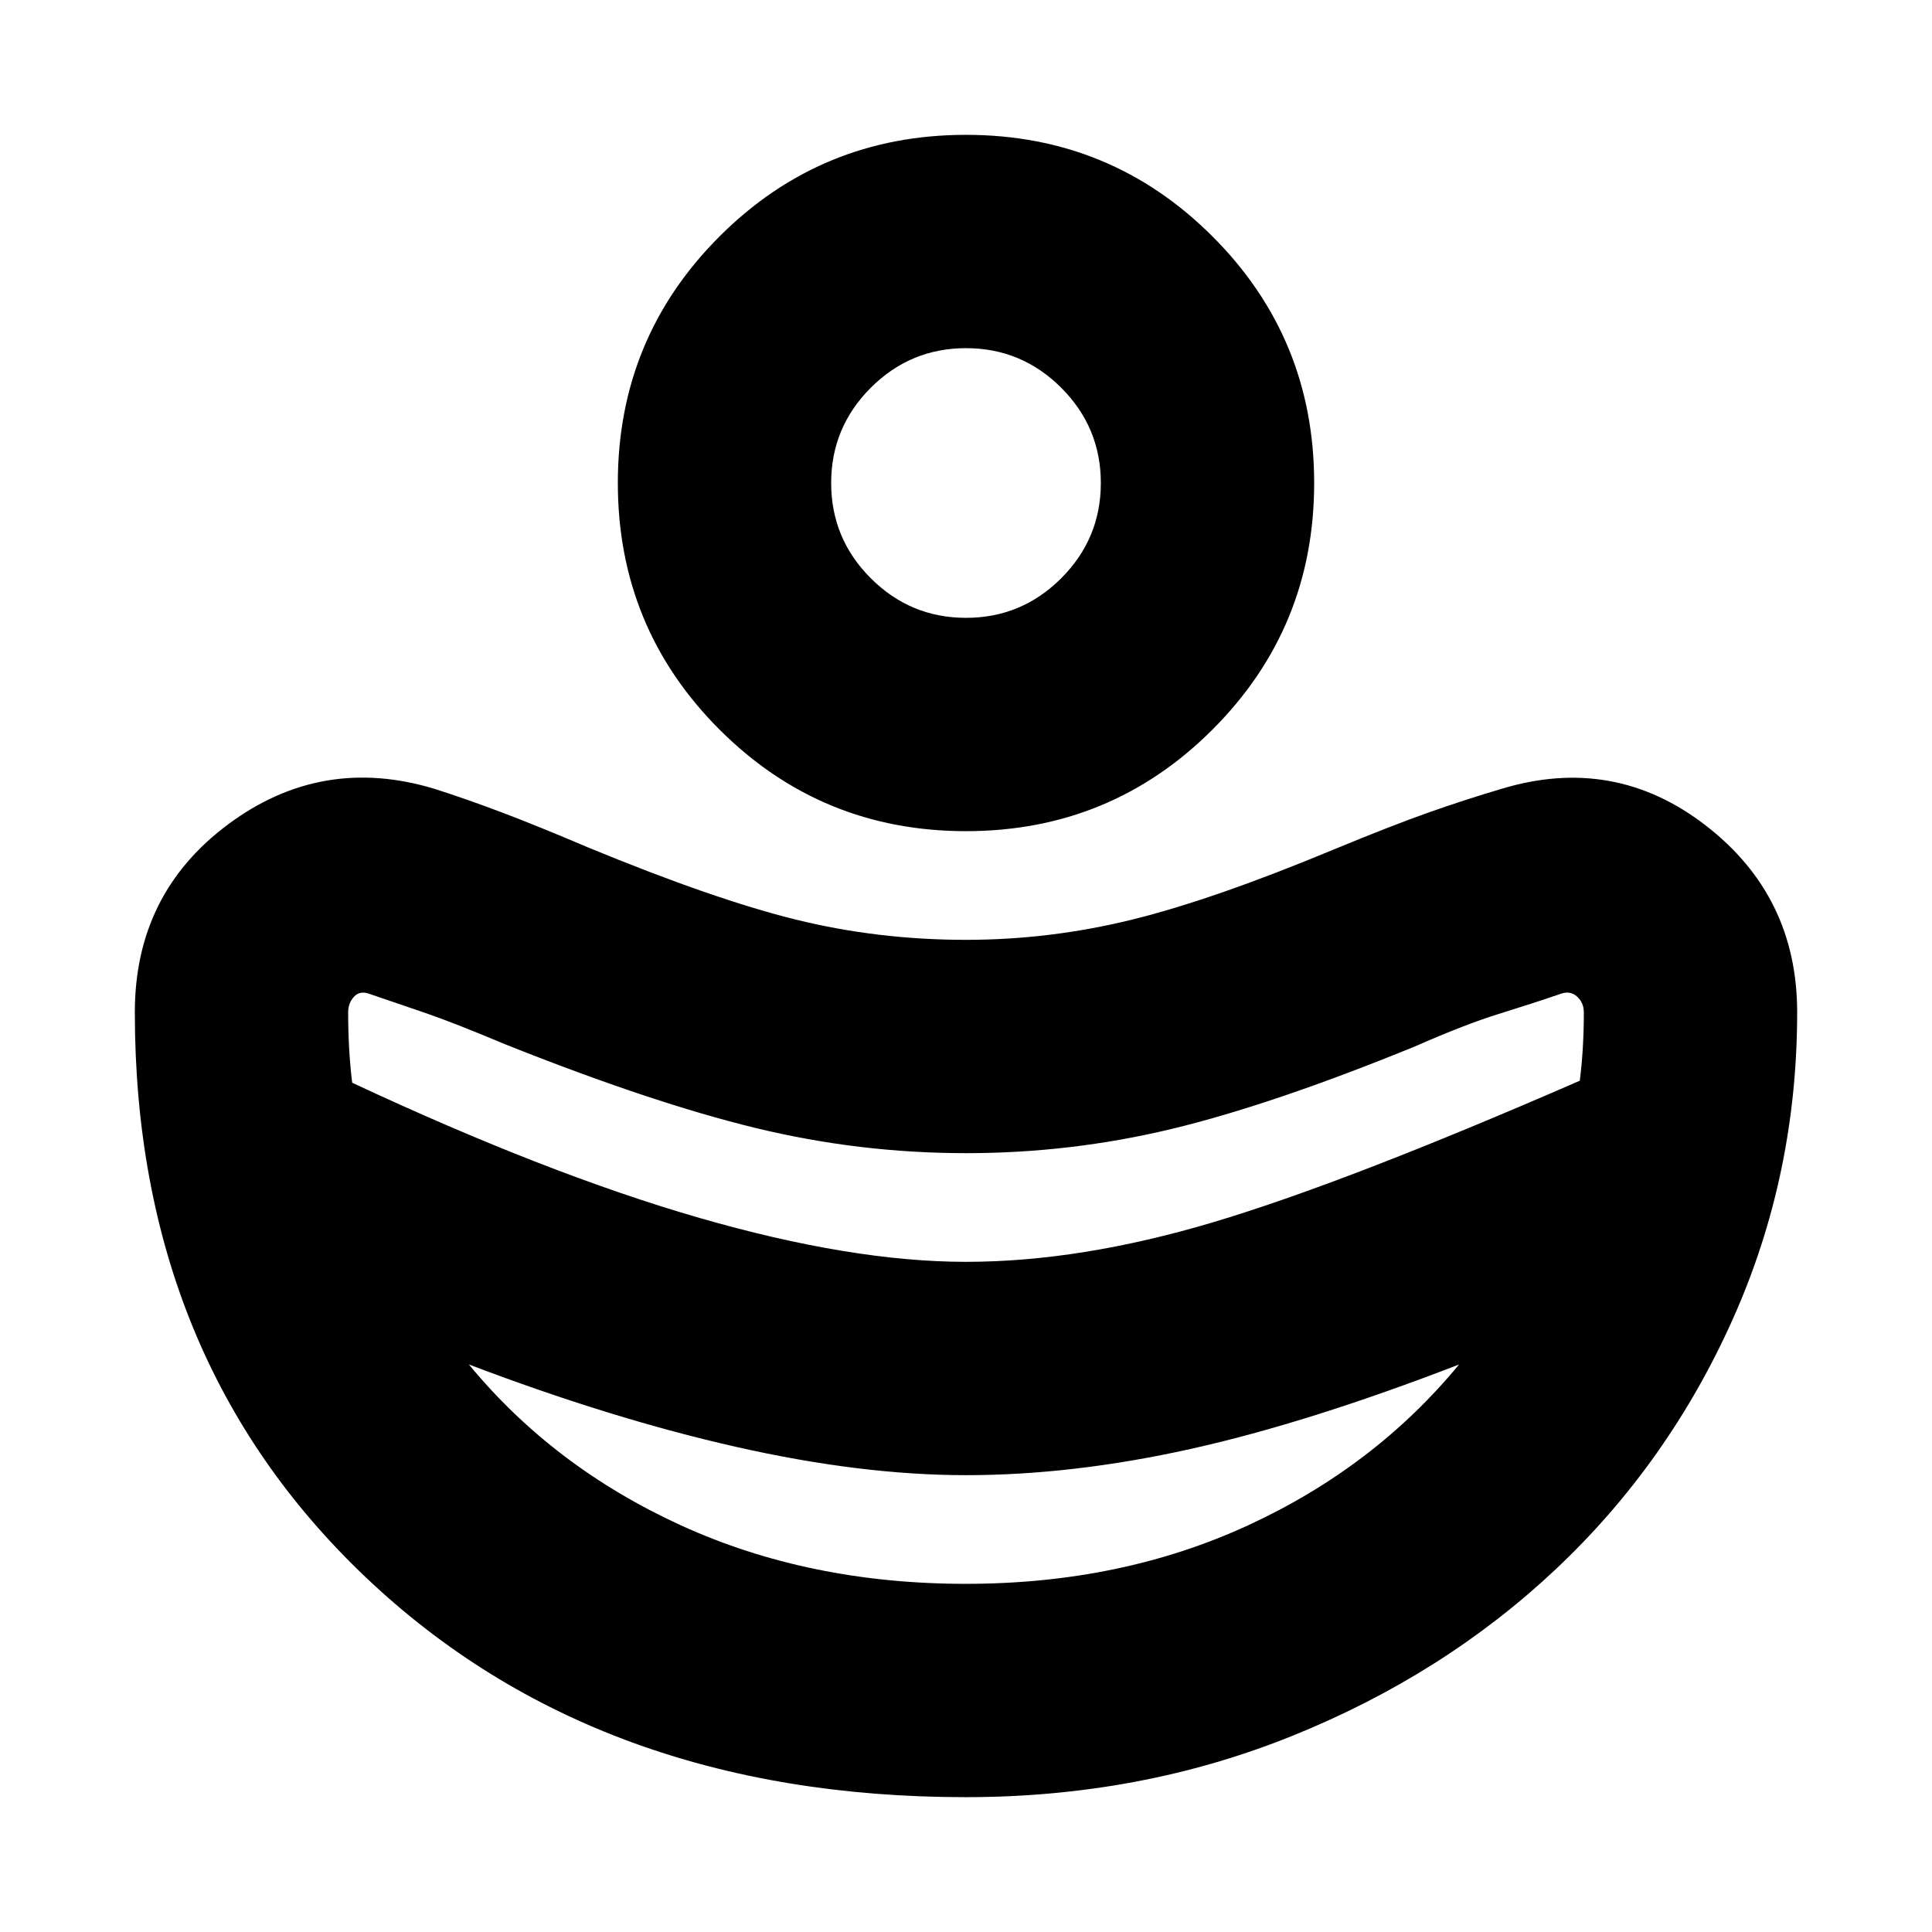 <svg xmlns="http://www.w3.org/2000/svg" height="24" viewBox="0 -960 960 960" width="24"><path d="M480-333q56.77 0 122.67-19.63Q668.58-372.26 785-423q1-8 1.5-16.53.5-8.53.5-17.47 0-4.84-3.5-7.92T775-466q-13.71 4.69-30.35 9.84Q728-451 703-440q-71 29-120.98 41-49.97 12-101.99 12-53.03 0-104.53-12.5T251.27-441q-26.27-11-39.94-15.67-13.66-4.66-27.33-9.33-5-2-8 1.17-3 3.18-3 7.83 0 9.28.5 18.14Q174-430 175-422q97.18 45.45 172.71 67.22Q423.23-333 480-333Zm-.09 160Q557-173 620-202t105-80q-75 29-133.5 42t-111.45 13Q428-227 366-241t-133-41q42 51 105.5 80t141.41 29Zm.09-374q-72 0-122.5-50.5T307-720q0-72 50.5-122.5T480-893q72 0 122.5 50.5T653-720q0 72-50.5 122.5T480-547Zm0-106q27.64 0 47.32-19.68T547-720q0-27.64-19.68-47.32T480-787q-27.64 0-47.32 19.68T413-720q0 27.64 19.68 47.32T480-653Zm-.16 586Q297-67 182-176 67-285 67-457q0-59 46.5-93.5T216-568q16.21 5.18 33.95 11.91Q267.68-549.36 292-539q63 26 103.69 36t84.28 10q41.66 0 82.34-10Q603-513 663-538q29-12 47.5-18.5T746-568q56-17 101.5 18.12Q893-514.77 893-457q0 81-32 152.5t-87.78 124.08q-55.79 52.59-131.19 83Q566.62-67 479.84-67Z"/></svg>